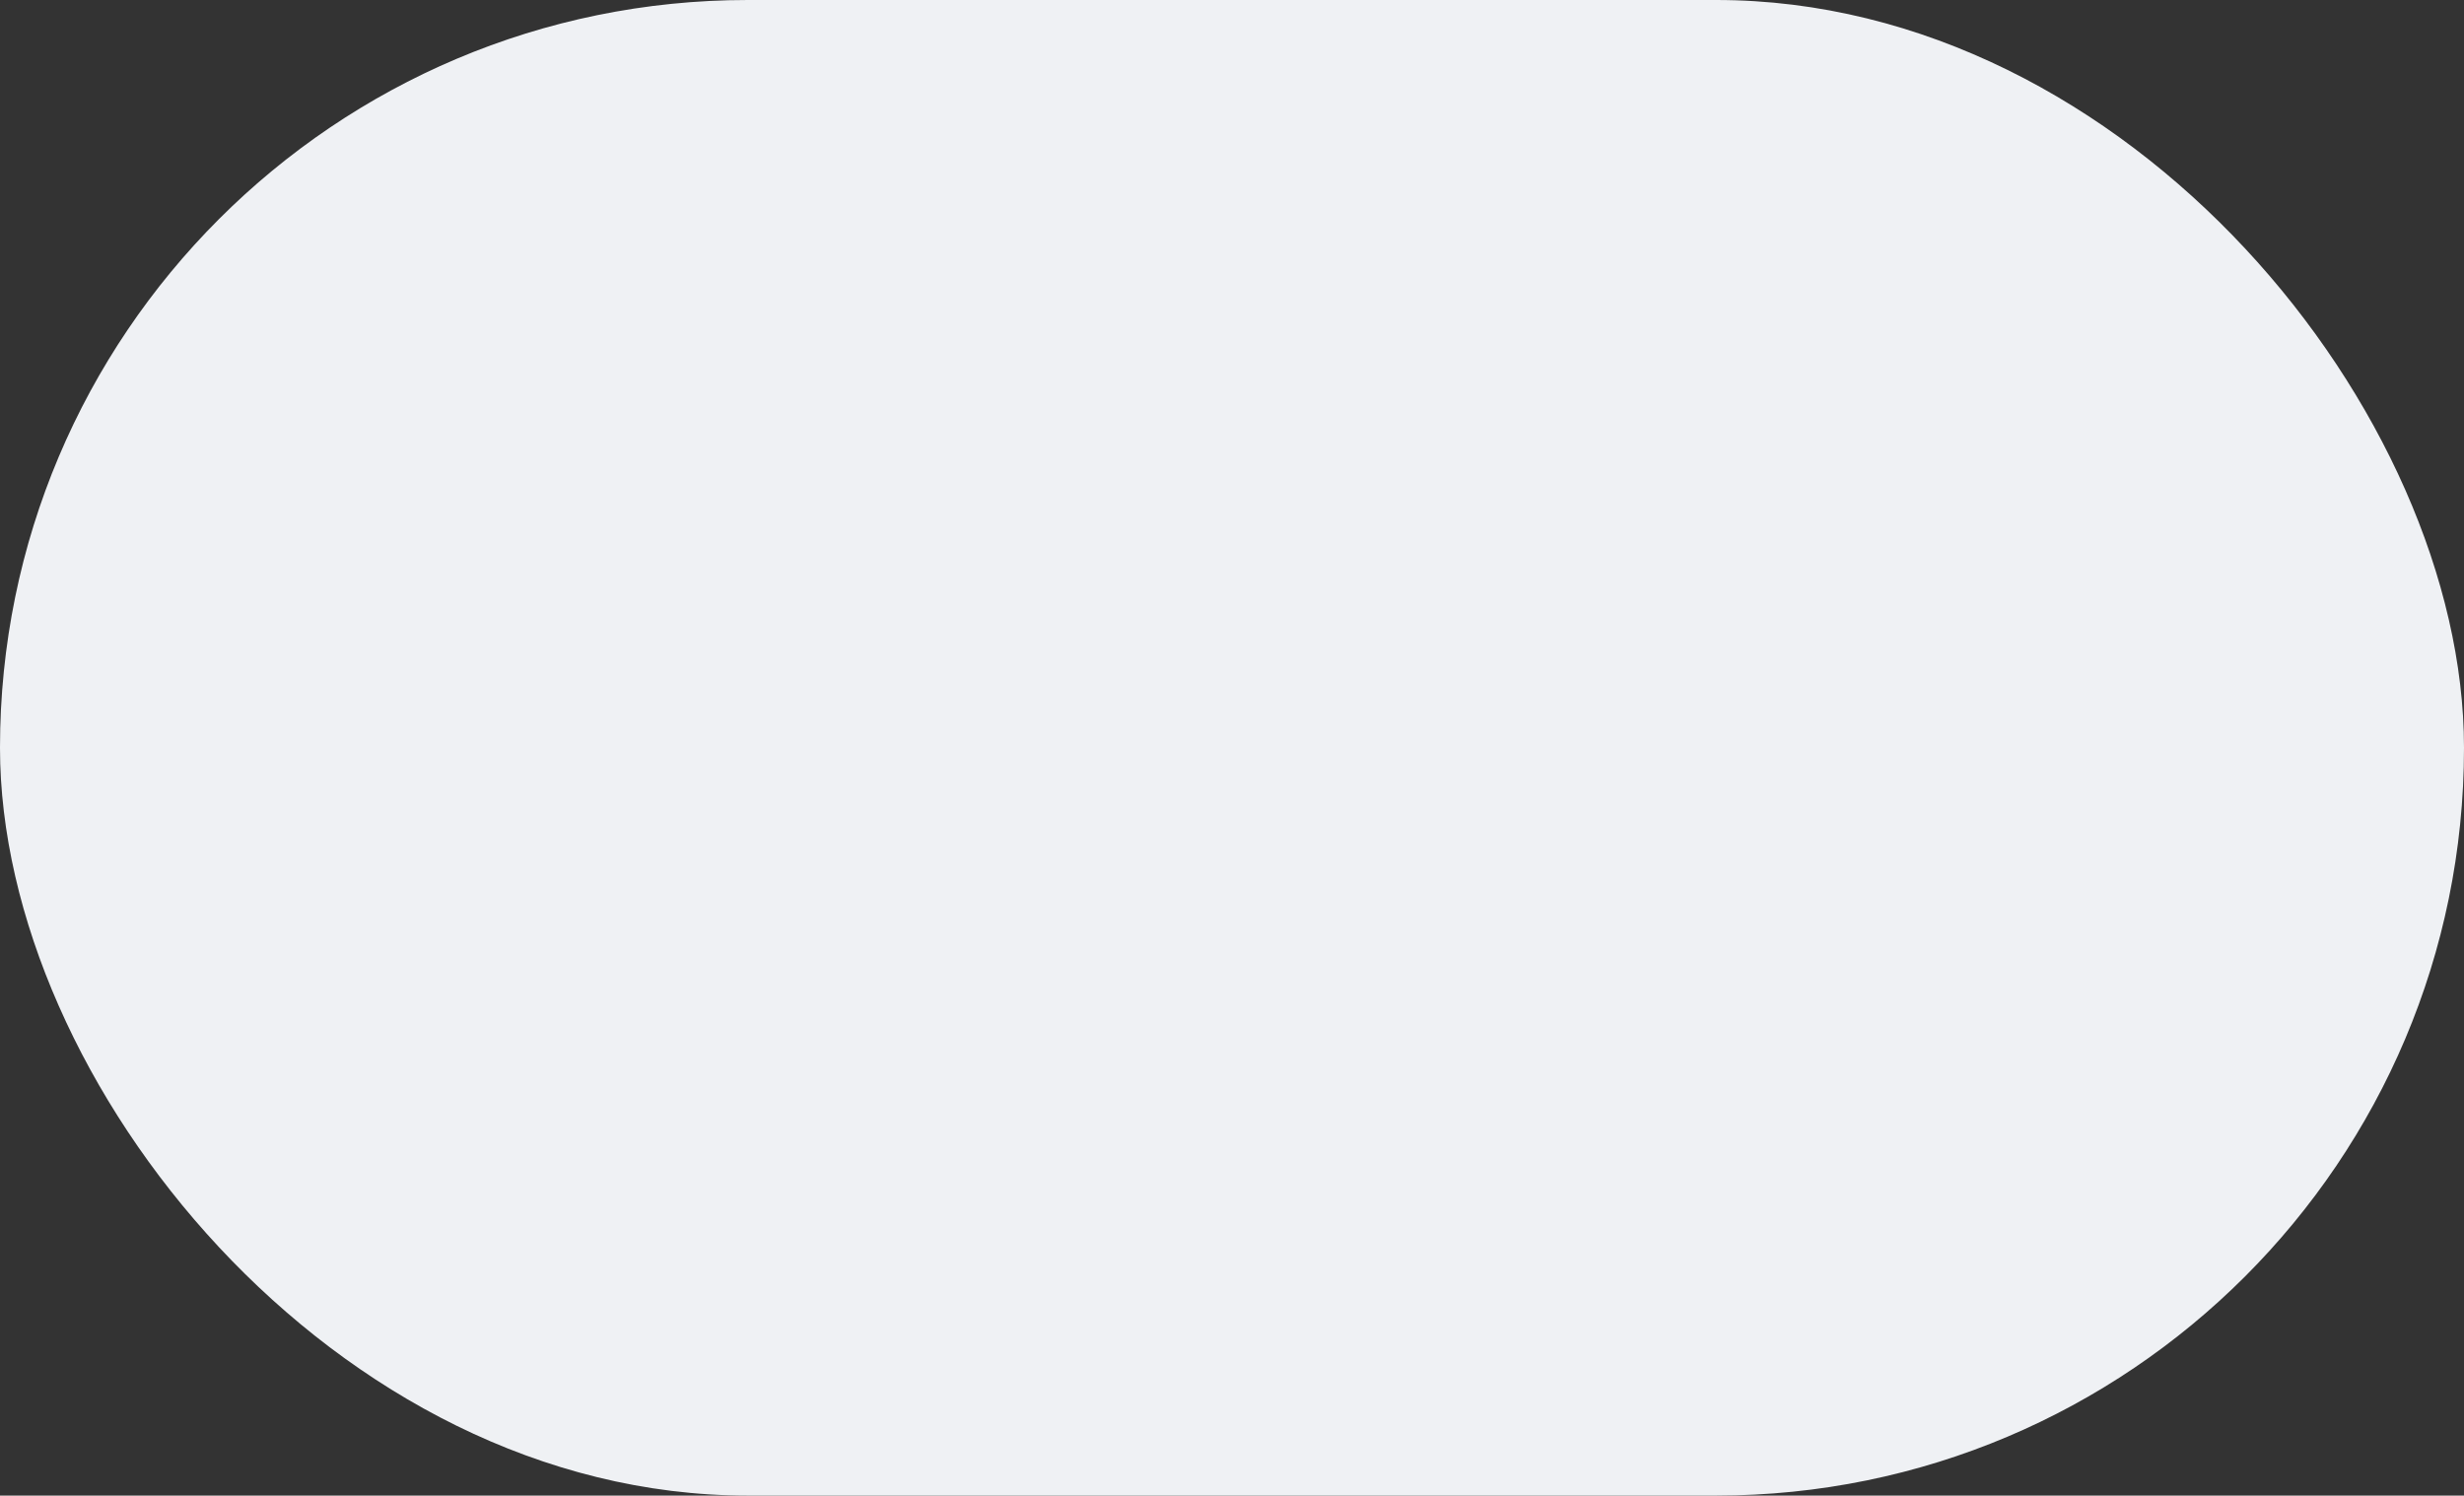 <svg xmlns="http://www.w3.org/2000/svg" width="1280" height="777" viewBox="0 0 1280 777">
  <rect x="0" y="0" width="1280" height="777" fill="#333333" stroke="none"/>
  <rect id="Rechteck_648" data-name="Rechteck 648" width="1280" height="777" rx="388.5" fill="#eff1f4"/>
</svg>
